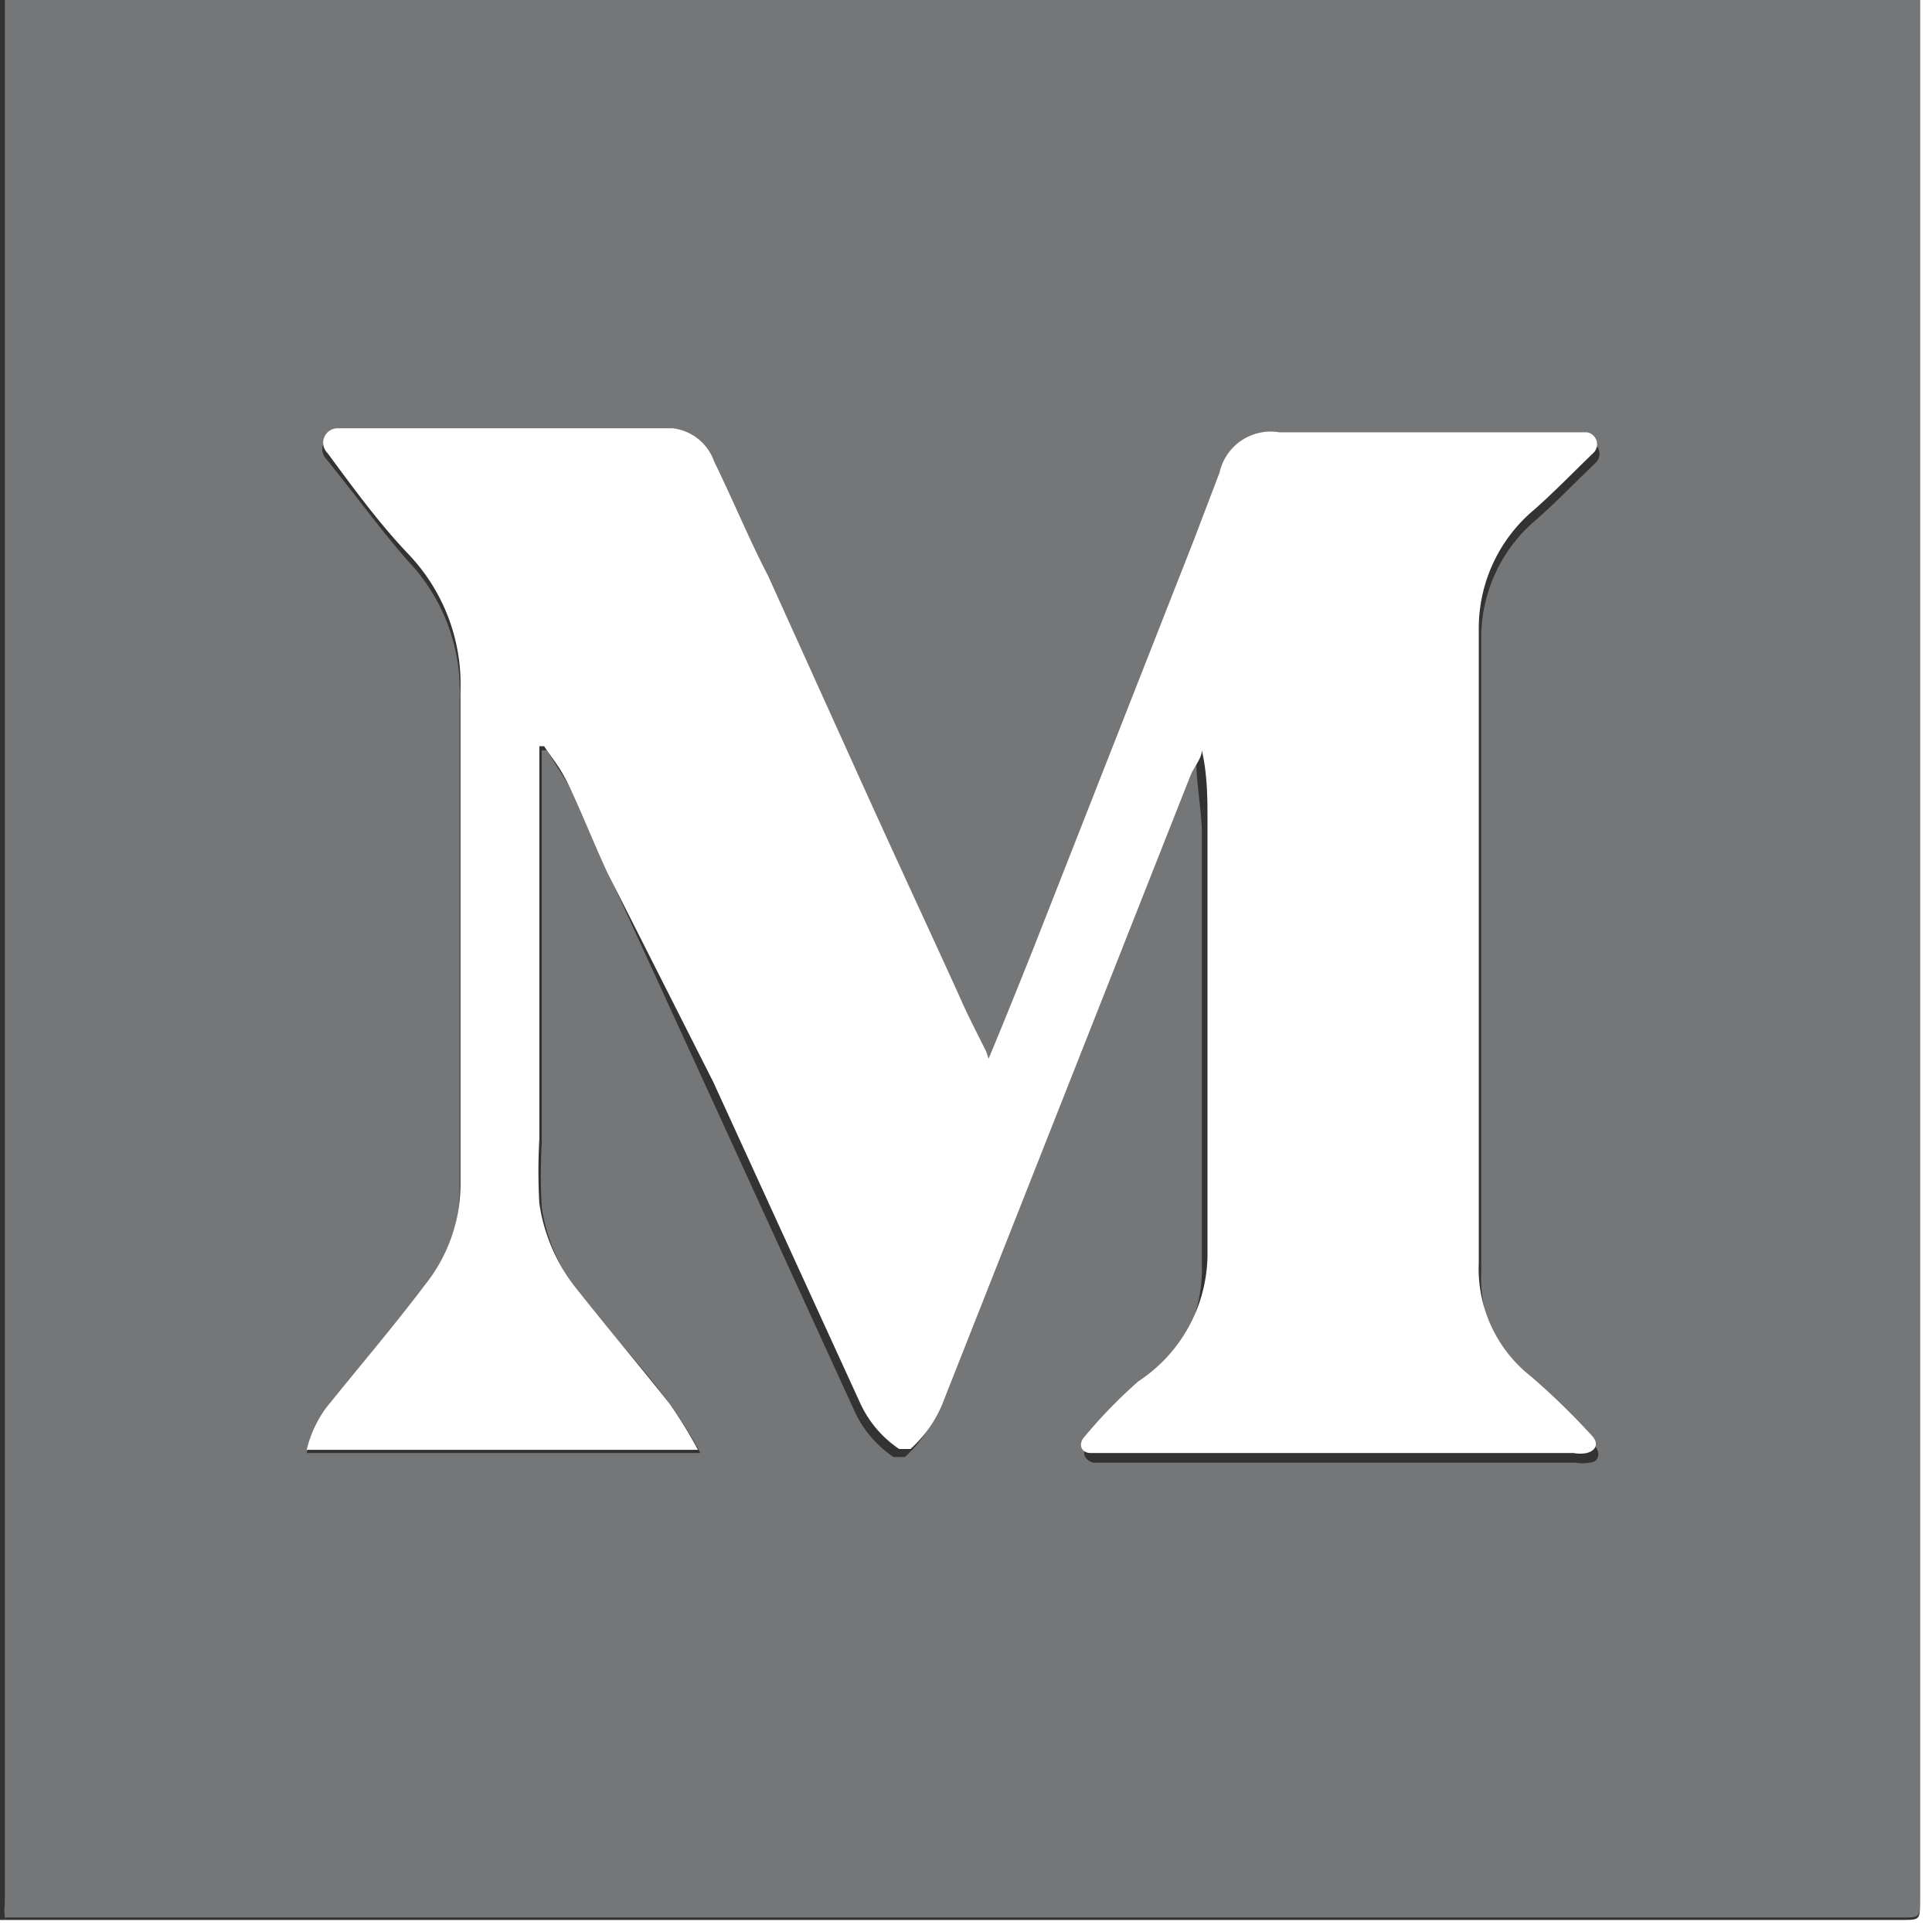 <svg xmlns="http://www.w3.org/2000/svg" viewBox="0 0 24 24"><rect x="0" y="0" width="24" height="24" fill="#333333" stroke="none"/><defs><style>.cls-1{fill:#fff;}.cls-2{fill:#fafafa;}.cls-3{fill:#dfdfdf;}.cls-4{fill:#757677;}</style></defs><g id="Layer_2" data-name="Layer 2"><g id="Layer_1-2" data-name="Layer 1"><path class="cls-1" d="M23.85,0H24V24H0V.13A.61.61,0,0,1,0,0V23.61a2,2,0,0,0,0,.24H23.62c.23,0,.23,0,.23-.22V0Z"/><path class="cls-2" d="M.06,23.85a2,2,0,0,1,0-.24V0h0V23.85Z"/><path class="cls-3" d="M.06,0V0H23.85V0Z"/><path class="cls-4" d="M.06,0H23.85v23.6c0,.22,0,.22-.23.22H.06V0ZM12.28,13.15h0c-.11-.22-.23-.45-.33-.68-.44-1-.88-1.94-1.33-2.91L9.53,7.23c-.22-.47-.44-1-.67-1.42a.62.62,0,0,0-.52-.41l-1.25,0H4.19a.18.18,0,0,0-.13.31c.34.42.66.86,1,1.25a2.34,2.34,0,0,1,.65,1.71c0,.41,0,.82,0,1.22,0,1.63,0,3.25,0,4.87A2,2,0,0,1,5.28,16c-.4.52-.82,1-1.23,1.53a1.46,1.46,0,0,0-.24.52H8.7a5.69,5.69,0,0,0-.35-.57C8,17,7.58,16.55,7.2,16.07A2.21,2.21,0,0,1,6.73,15a7,7,0,0,1,0-.8c0-1.58,0-3.16,0-4.74,0-.05,0-.09,0-.14l.06,0c.12.19.25.38.35.58s.29.65.44,1l1.21,2.64,1.83,4a1.38,1.38,0,0,0,.48.56s.12,0,.14,0a1.55,1.55,0,0,0,.42-.62l3.06-7.75c0-.1.1-.21.14-.31,0,.31.06.6.07.89l0,2,0,3.39a1.9,1.9,0,0,1-.76,1.58,6.25,6.25,0,0,0-.67.69c-.08.09,0,.18.08.2h6a.41.41,0,0,0,.16,0c.12,0,.15-.12.07-.21a8.85,8.85,0,0,0-.76-.74,1.7,1.7,0,0,1-.65-1.41c0-.63,0-1.25,0-1.87,0-1.46,0-2.91,0-4.37,0-.55,0-1.11,0-1.66a1.92,1.92,0,0,1,.69-1.46c.25-.22.49-.47.73-.7a.15.15,0,0,0-.08-.26h-.14l-1.12,0-2.56,0a.65.65,0,0,0-.74.5l-.32.84-2,5.09C12.65,12.25,12.47,12.7,12.28,13.15Z"/><path class="cls-1" d="M12.28,13.15c.19-.45.37-.9.55-1.35l2-5.09.32-.84a.65.65,0,0,1,.74-.5l2.56,0,1.12,0h.14a.15.15,0,0,1,.08.26c-.24.23-.48.48-.73.7a1.92,1.92,0,0,0-.69,1.46c0,.55,0,1.11,0,1.66,0,1.46,0,2.91,0,4.37,0,.62,0,1.24,0,1.87a1.7,1.7,0,0,0,.65,1.41,8.85,8.85,0,0,1,.76.74c.08.09.05.18-.07.21a.41.41,0,0,1-.16,0h-6c-.12,0-.16-.11-.08-.2a6.25,6.25,0,0,1,.67-.69A1.9,1.9,0,0,0,15,15.6l0-3.39,0-2c0-.29,0-.58-.07-.89,0,.1-.1.21-.14.31l-3.06,7.75a1.55,1.55,0,0,1-.42.62s-.11,0-.14,0a1.38,1.38,0,0,1-.48-.56l-1.83-4L7.55,10.85c-.15-.32-.28-.65-.44-1s-.23-.39-.35-.58l-.06,0s0,.09,0,.14c0,1.58,0,3.16,0,4.74a7,7,0,0,0,0,.8,2.21,2.21,0,0,0,.47,1.07c.38.48.77.94,1.15,1.42a5.69,5.69,0,0,1,.35.57H3.81a1.46,1.46,0,0,1,.24-.52c.41-.51.83-1,1.23-1.53a2,2,0,0,0,.44-1.28c0-1.62,0-3.24,0-4.87,0-.4,0-.81,0-1.22a2.34,2.34,0,0,0-.65-1.71c-.37-.39-.69-.83-1-1.25a.18.18,0,0,1,.13-.31h2.9l1.25,0a.62.62,0,0,1,.52.41c.23.47.45,1,.67,1.42l1.05,2.32c.45,1,.89,1.94,1.33,2.91.1.23.22.46.33.68Z"/></g></g></svg>